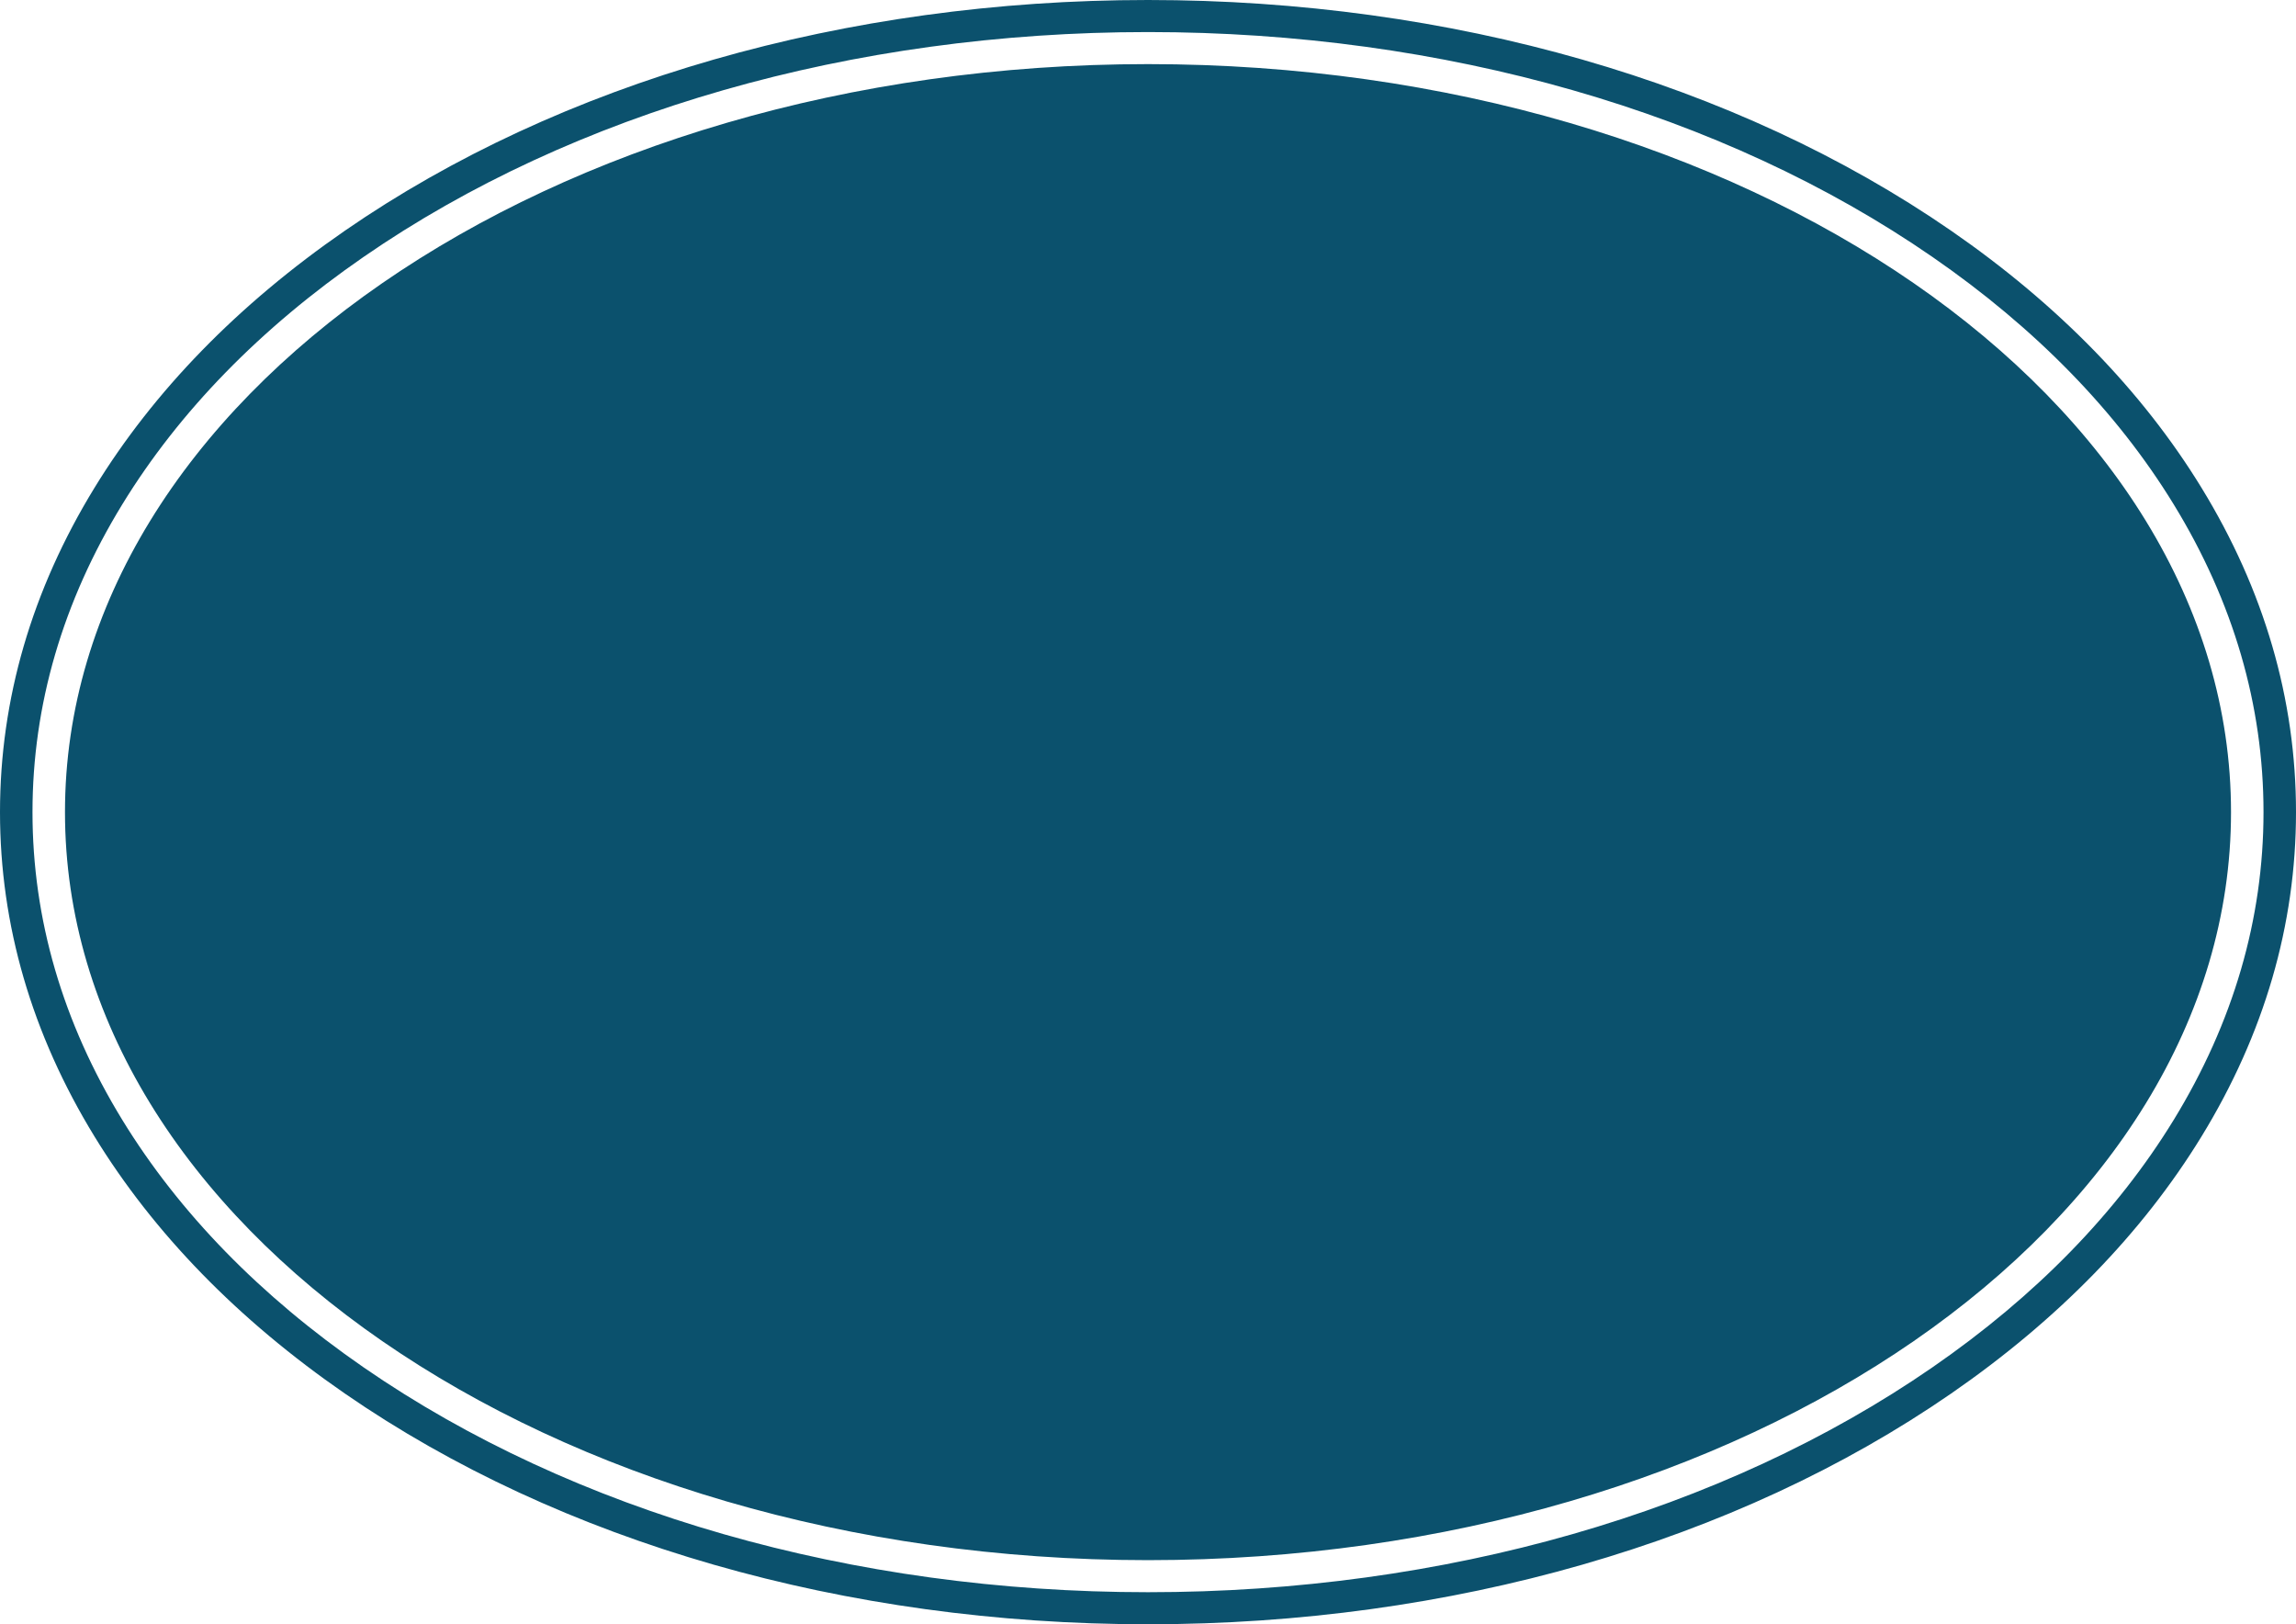 <svg version="1.1" id="图层_1" x="0px" y="0px" width="410px" height="290px" viewBox="0 0 410 290" enable-background="new 0 0 410 290" xml:space="preserve" xmlns="http://www.w3.org/2000/svg" xmlns:xlink="http://www.w3.org/1999/xlink" xmlns:xml="http://www.w3.org/XML/1998/namespace">
  <path fill="#0B516D" d="M205,11.447c106.81,0,193.396,59.793,193.396,133.553c0,73.76-86.587,133.553-193.396,133.553
	S11.604,218.76,11.604,145C11.604,71.241,98.19,11.447,205,11.447z M205,5.724c52.837,0,102.586,14.26,140.079,40.151
	c18.429,12.726,32.924,27.59,43.085,44.18c10.639,17.371,16.034,35.857,16.034,54.945s-5.396,37.573-16.034,54.945
	c-10.161,16.59-24.656,31.453-43.085,44.18c-37.493,25.893-87.241,40.15-140.079,40.15s-102.585-14.258-140.079-40.15
	c-18.428-12.727-32.924-27.59-43.085-44.18C11.197,182.573,5.802,164.088,5.802,145s5.395-37.574,16.034-54.945
	c10.161-16.59,24.657-31.454,43.085-44.18C102.415,19.983,152.163,5.724,205,5.724 M205,0C150.982,0,100.053,14.627,61.593,41.186
	C42.5,54.372,27.453,69.817,16.87,87.095C5.676,105.373,0,124.854,0,145c0,20.146,5.676,39.627,16.87,57.904
	c10.583,17.277,25.629,32.725,44.723,45.908C100.053,275.373,150.982,290,205,290c54.018,0,104.947-14.627,143.406-41.188
	c19.094-13.185,34.141-28.631,44.724-45.908C404.324,184.627,410,165.146,410,145c0-20.146-5.676-39.627-16.87-57.905
	c-10.583-17.278-25.63-32.724-44.724-45.909C309.947,14.627,259.018,0,205,0L205,0z" class="color c1"/>
</svg>